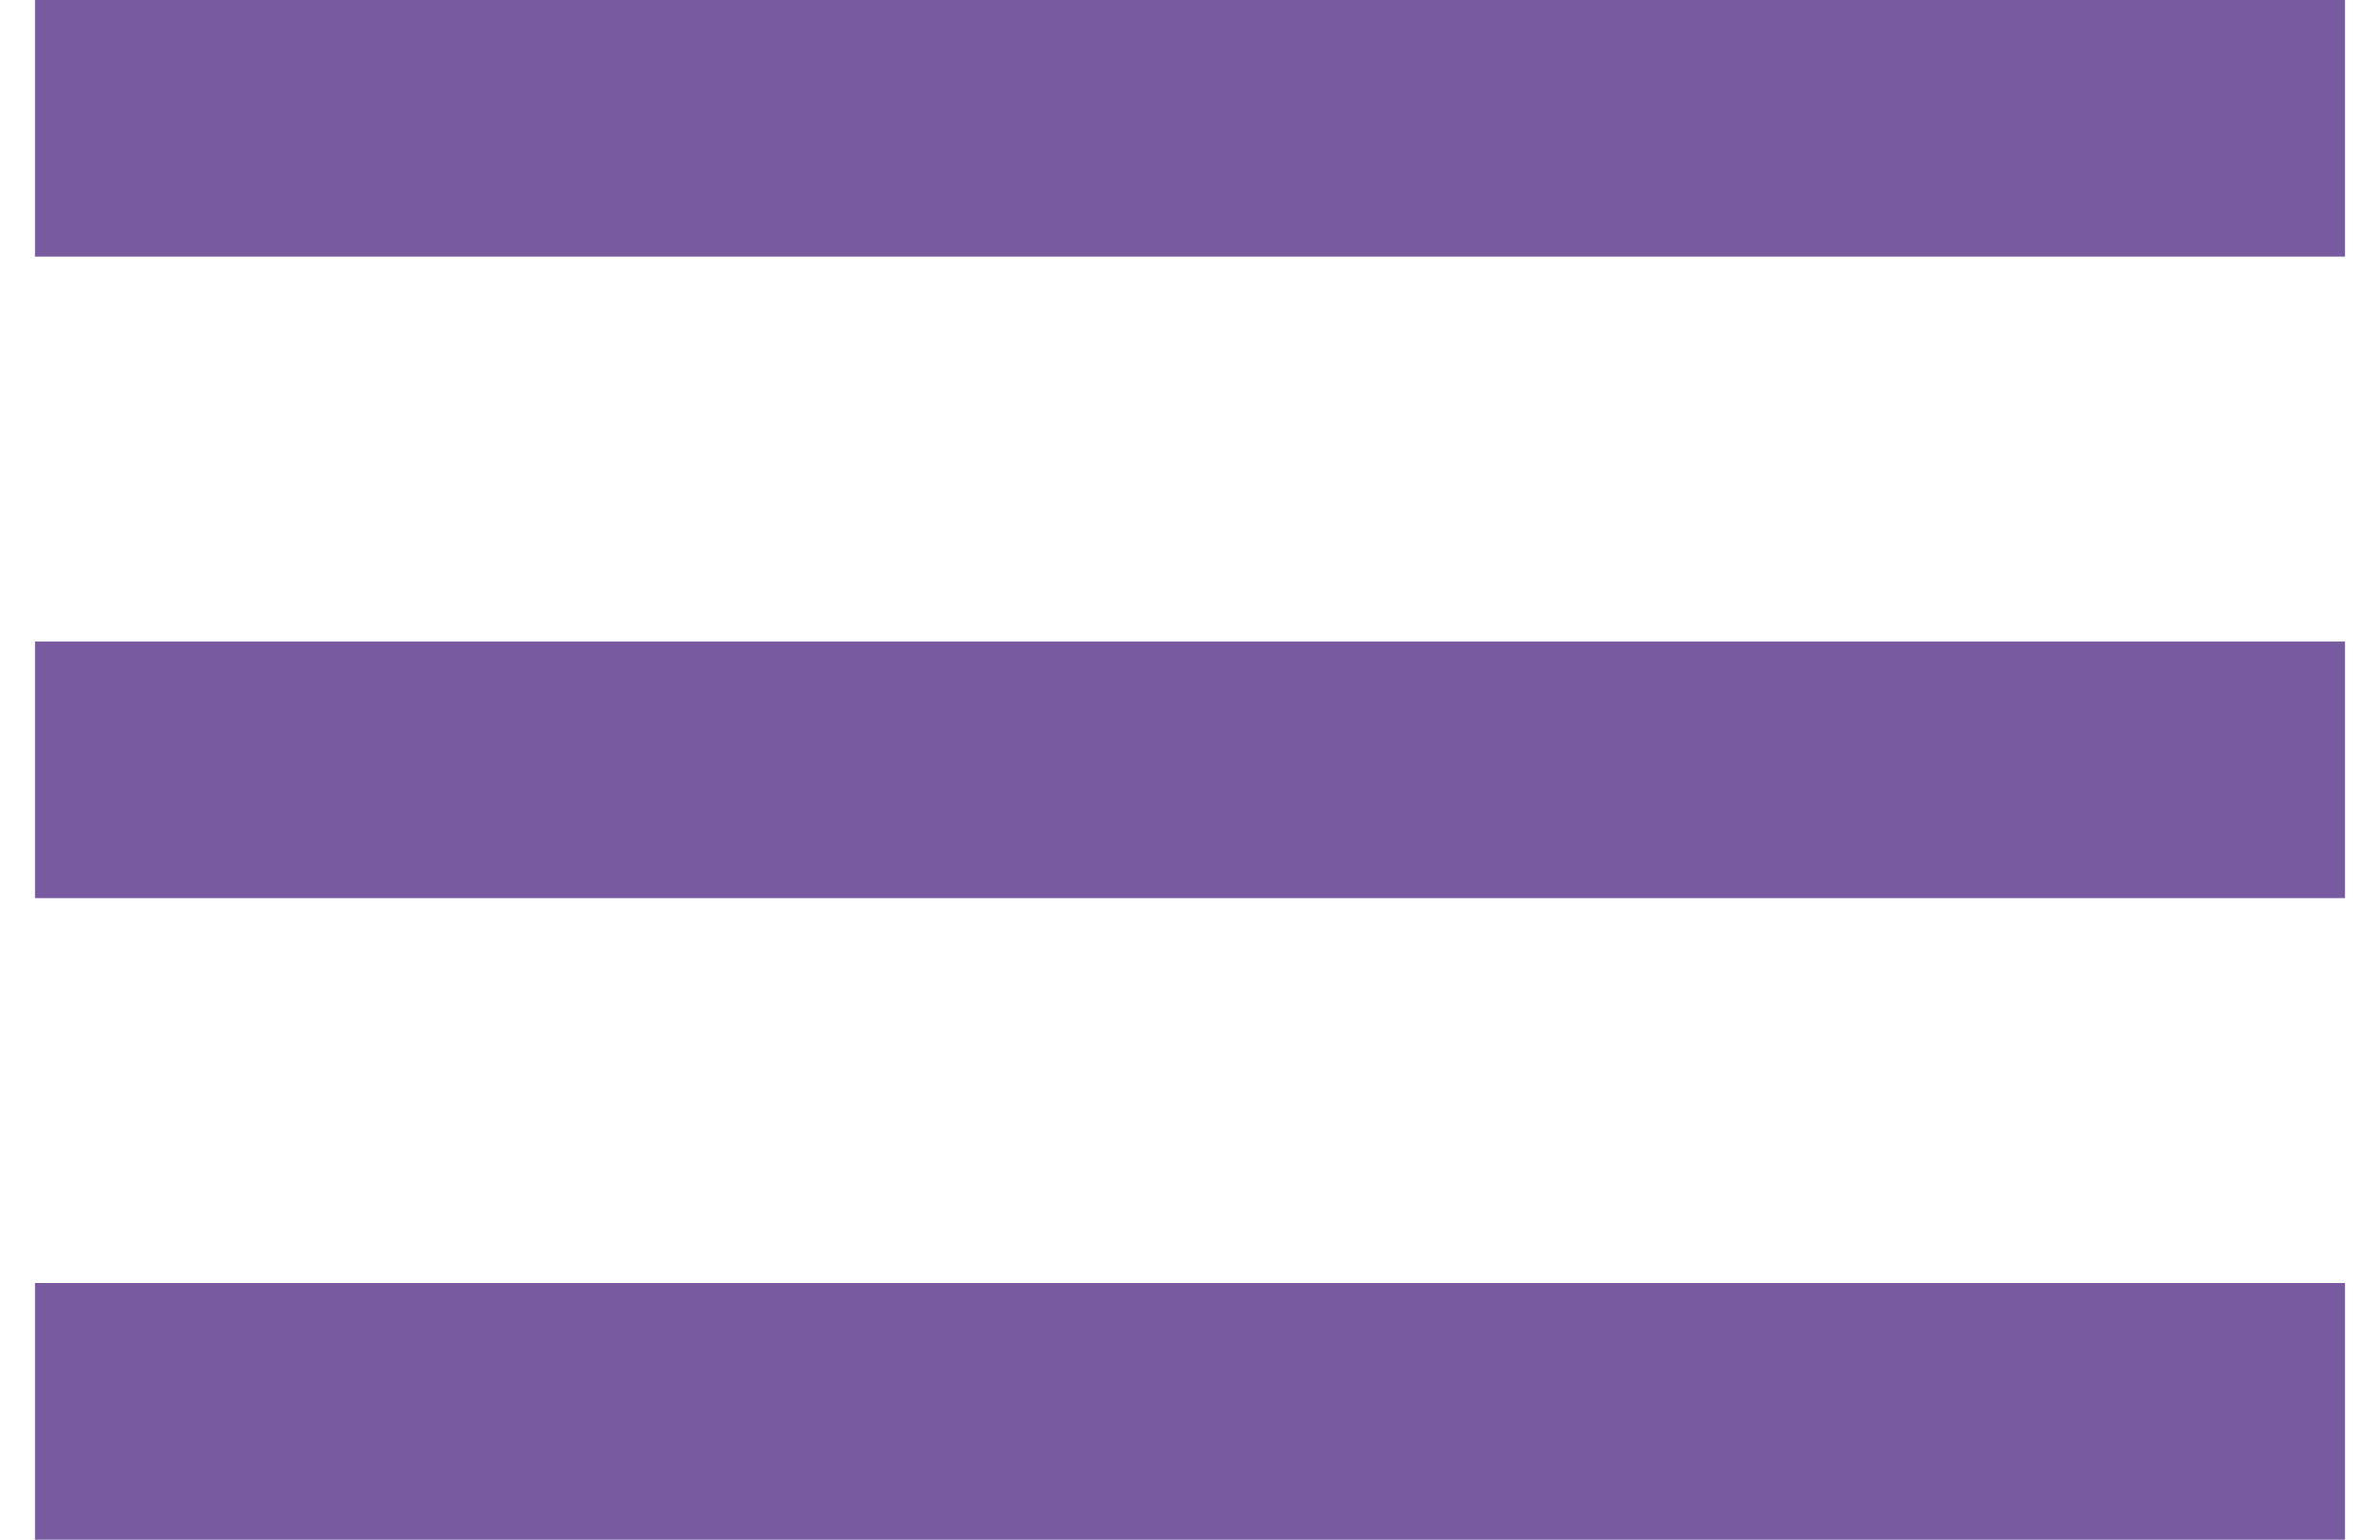 <svg width="34" height="22" viewBox="0 0 34 22" fill="none" xmlns="http://www.w3.org/2000/svg">
<path d="M0.5 22H33.5V18.333H0.5V22ZM0.5 12.833H33.5V9.167H0.5V12.833ZM0.5 0V3.667H33.5V0H0.5Z" fill="#775AA0"/>
</svg>
